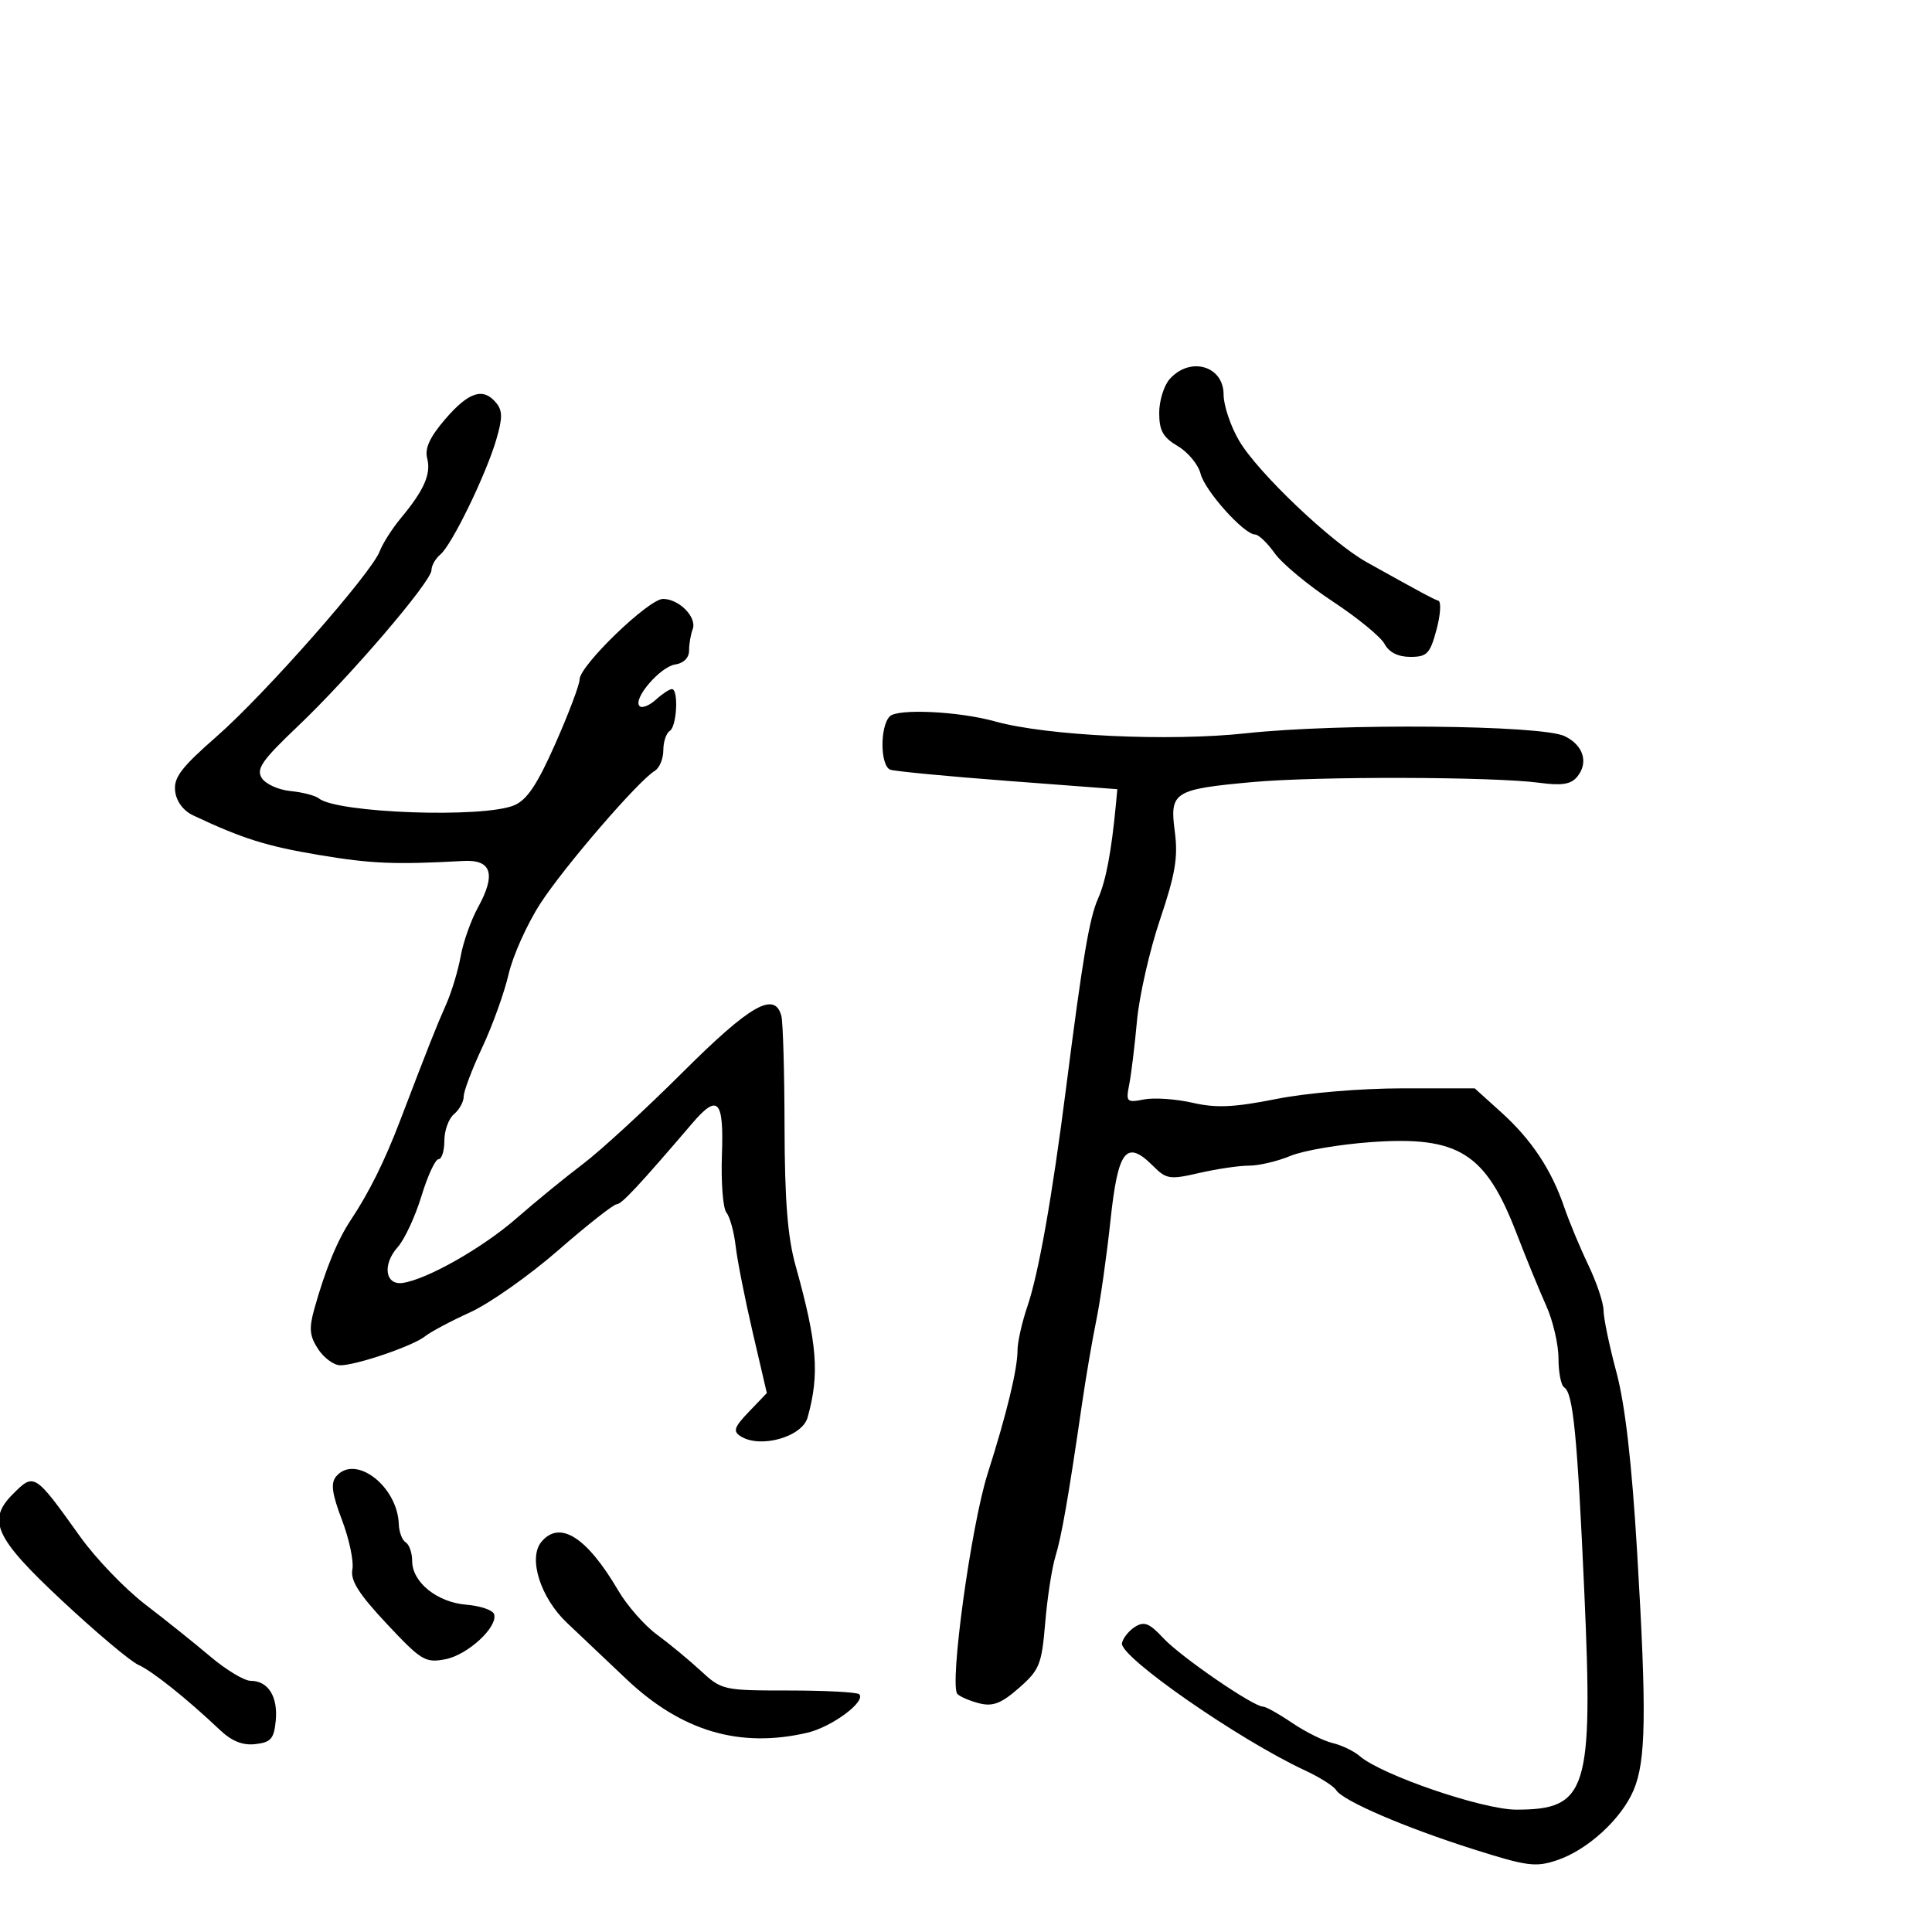 <svg xmlns="http://www.w3.org/2000/svg" width="300" height="300" viewBox="0 0 300 300" version="1.1">
	<path d="M 181.655 58.829 C 180.745 59.835, 180 62.213, 180 64.113 C 180 66.863, 180.590 67.917, 182.889 69.276 C 184.479 70.214, 186.070 72.143, 186.426 73.561 C 187.092 76.217, 193.181 83, 194.899 83 C 195.429 83, 196.798 84.311, 197.939 85.914 C 199.080 87.517, 203.144 90.891, 206.970 93.411 C 210.796 95.932, 214.409 98.895, 214.998 99.997 C 215.696 101.300, 217.092 102, 218.997 102 C 221.590 102, 222.052 101.520, 223.059 97.782 C 223.683 95.463, 223.813 93.437, 223.347 93.281 C 222.529 93.007, 220.642 91.991, 212.237 87.307 C 206.721 84.232, 195.295 73.359, 192.413 68.443 C 191.086 66.178, 190 62.949, 190 61.269 C 190 56.816, 184.842 55.308, 181.655 58.829 M 69.134 65.085 C 66.745 67.864, 65.931 69.629, 66.332 71.162 C 66.966 73.588, 65.856 76.115, 62.253 80.444 C 60.906 82.063, 59.423 84.386, 58.959 85.608 C 57.653 89.042, 41.115 107.818, 33.614 114.382 C 28.131 119.180, 26.949 120.740, 27.196 122.850 C 27.383 124.444, 28.459 125.889, 30 126.616 C 37.634 130.218, 41.355 131.390, 49.500 132.755 C 57.670 134.125, 61.269 134.275, 71.975 133.690 C 76.338 133.451, 77.054 135.745, 74.224 140.897 C 73.135 142.879, 71.923 146.300, 71.531 148.500 C 71.138 150.700, 70.116 154.075, 69.260 156 C 67.756 159.382, 66.616 162.261, 62.124 174.024 C 59.728 180.298, 57.314 185.161, 54.463 189.455 C 52.380 192.592, 50.524 197.118, 48.809 203.243 C 47.956 206.287, 48.067 207.453, 49.403 209.493 C 50.307 210.872, 51.856 212, 52.845 212 C 55.349 212, 64.186 208.979, 66 207.503 C 66.825 206.832, 69.975 205.155, 73 203.778 C 76.025 202.400, 82.185 198.062, 86.689 194.136 C 91.193 190.211, 95.272 187, 95.753 187 C 96.514 187, 99.201 184.123, 107.500 174.421 C 111.472 169.778, 112.408 170.768, 112.101 179.289 C 111.947 183.573, 112.260 187.623, 112.798 188.289 C 113.335 188.955, 113.981 191.300, 114.233 193.500 C 114.485 195.700, 115.677 201.733, 116.883 206.906 L 119.074 216.313 116.305 219.204 C 113.984 221.626, 113.776 222.247, 115.018 223.032 C 118.070 224.962, 124.563 223.128, 125.406 220.098 C 127.290 213.325, 126.918 208.648, 123.529 196.500 C 122.303 192.103, 121.847 186.358, 121.824 175 C 121.807 166.475, 121.584 158.713, 121.329 157.750 C 120.299 153.865, 116.502 156.034, 106 166.508 C 100.225 172.268, 93.261 178.672, 90.524 180.740 C 87.787 182.808, 83.154 186.594, 80.228 189.154 C 74.974 193.750, 66.352 198.652, 62.536 199.212 C 59.806 199.612, 59.345 196.352, 61.751 193.661 C 62.814 192.472, 64.471 188.912, 65.435 185.750 C 66.398 182.588, 67.594 180, 68.093 180 C 68.592 180, 69 178.705, 69 177.122 C 69 175.540, 69.675 173.685, 70.500 173 C 71.325 172.315, 72 171.087, 72 170.271 C 72 169.454, 73.297 166.022, 74.883 162.643 C 76.468 159.264, 78.313 154.138, 78.982 151.251 C 79.651 148.364, 81.881 143.414, 83.937 140.251 C 87.666 134.515, 99.138 121.217, 101.667 119.700 C 102.400 119.260, 103 117.825, 103 116.509 C 103 115.194, 103.450 113.840, 104 113.500 C 105.105 112.817, 105.399 107, 104.329 107 C 103.960 107, 102.832 107.747, 101.823 108.661 C 100.813 109.574, 99.683 110.016, 99.311 109.644 C 98.212 108.546, 102.513 103.528, 104.850 103.180 C 106.159 102.986, 107 102.138, 107 101.012 C 107 99.995, 107.251 98.510, 107.558 97.711 C 108.264 95.870, 105.457 93, 102.950 93 C 100.726 93, 90 103.354, 90 105.501 C 90 106.302, 88.313 110.776, 86.250 115.443 C 83.435 121.812, 81.839 124.206, 79.848 125.044 C 75.039 127.070, 52.361 126.266, 49.496 123.969 C 48.944 123.526, 46.964 123.014, 45.097 122.832 C 43.230 122.649, 41.224 121.737, 40.640 120.804 C 39.760 119.398, 40.713 118.031, 46.214 112.804 C 54.307 105.116, 67 90.293, 67 88.531 C 67 87.823, 67.623 86.728, 68.385 86.096 C 70.155 84.627, 75.438 73.773, 77.056 68.282 C 78.054 64.895, 78.049 63.763, 77.027 62.532 C 75.027 60.123, 72.772 60.853, 69.134 65.085 M 138.167 111.233 C 136.610 112.790, 136.672 118.944, 138.250 119.517 C 138.938 119.767, 147.150 120.551, 156.500 121.259 L 173.500 122.547 173.265 125.023 C 172.580 132.260, 171.717 136.809, 170.518 139.500 C 169.156 142.558, 168.139 148.576, 165.532 169 C 163.376 185.883, 161.276 197.742, 159.537 202.847 C 158.691 205.327, 158 208.395, 158 209.664 C 158 212.603, 156.327 219.513, 153.366 228.809 C 150.782 236.918, 147.373 261.785, 148.672 263.051 C 149.127 263.495, 150.682 264.150, 152.127 264.507 C 154.179 265.013, 155.514 264.487, 158.230 262.103 C 161.418 259.304, 161.755 258.468, 162.297 252.002 C 162.622 248.125, 163.332 243.501, 163.875 241.726 C 164.853 238.532, 165.901 232.522, 168.013 218 C 168.613 213.875, 169.614 208.025, 170.236 205 C 170.859 201.975, 171.848 195.005, 172.434 189.511 C 173.609 178.499, 174.883 176.883, 179.078 181.078 C 181.113 183.113, 181.651 183.193, 186.216 182.140 C 188.931 181.513, 192.413 181, 193.954 181 C 195.495 181, 198.382 180.320, 200.371 179.490 C 202.359 178.659, 208.009 177.694, 212.927 177.345 C 226.490 176.382, 230.677 179.009, 235.485 191.500 C 236.968 195.350, 239.040 200.408, 240.090 202.739 C 241.141 205.071, 242 208.757, 242 210.930 C 242 213.104, 242.398 215.128, 242.885 215.429 C 244.280 216.291, 244.923 222.843, 246.017 247.326 C 247.390 278.079, 246.474 281, 235.450 281 C 230.238 281, 214.533 275.629, 211.134 272.684 C 210.235 271.906, 208.342 270.995, 206.927 270.660 C 205.512 270.325, 202.679 268.914, 200.632 267.525 C 198.586 266.136, 196.551 265, 196.111 265 C 194.599 265, 183.302 257.238, 180.648 254.377 C 178.486 252.045, 177.670 251.718, 176.247 252.614 C 175.286 253.219, 174.372 254.361, 174.217 255.150 C 173.805 257.237, 192.335 270.119, 202.640 274.910 C 204.917 275.968, 207.096 277.346, 207.482 277.971 C 208.503 279.624, 218.118 283.765, 228.794 287.151 C 237.145 289.799, 238.463 289.971, 241.794 288.848 C 246.523 287.253, 251.734 282.487, 253.654 278 C 255.596 273.463, 255.707 266.046, 254.212 241 C 253.380 227.063, 252.349 218.120, 250.994 213.068 C 249.897 208.980, 249 204.677, 249 203.505 C 249 202.333, 247.937 199.153, 246.637 196.437 C 245.338 193.722, 243.661 189.700, 242.911 187.500 C 240.916 181.645, 237.824 176.978, 233.139 172.744 L 228.994 169 217.747 168.999 C 211.307 168.999, 202.939 169.705, 198.169 170.652 C 191.596 171.957, 188.852 172.080, 185.169 171.236 C 182.601 170.648, 179.213 170.416, 177.640 170.721 C 174.938 171.245, 174.812 171.117, 175.348 168.388 C 175.660 166.799, 176.202 162.350, 176.552 158.500 C 176.903 154.650, 178.513 147.573, 180.132 142.772 C 182.507 135.728, 182.949 133.095, 182.421 129.120 C 181.605 122.966, 182.243 122.560, 194.500 121.439 C 204.501 120.524, 231.982 120.595, 239.057 121.553 C 242.500 122.020, 243.925 121.795, 244.889 120.633 C 246.715 118.434, 245.881 115.710, 242.952 114.306 C 239.321 112.565, 208.046 112.285, 193.500 113.862 C 181.520 115.161, 162.547 114.264, 154.500 112.018 C 148.899 110.455, 139.402 109.998, 138.167 111.233 M 52.192 229.269 C 51.327 230.311, 51.545 231.928, 53.104 236.031 C 54.230 238.996, 54.956 242.448, 54.717 243.701 C 54.389 245.417, 55.704 247.498, 60.047 252.133 C 65.421 257.868, 66.041 258.244, 69.157 257.645 C 72.649 256.973, 77.364 252.606, 76.719 250.640 C 76.514 250.013, 74.580 249.356, 72.423 249.180 C 67.869 248.808, 64 245.687, 64 242.385 C 64 241.138, 63.550 239.840, 63 239.500 C 62.450 239.160, 61.967 237.896, 61.927 236.691 C 61.729 230.750, 55.135 225.723, 52.192 229.269 M 2 232 C -2.056 236.056, -0.785 238.816, 9.611 248.525 C 14.897 253.461, 20.227 257.950, 21.455 258.500 C 23.654 259.485, 28.947 263.708, 34.159 268.636 C 36.002 270.379, 37.689 271.051, 39.659 270.825 C 42.065 270.550, 42.549 269.992, 42.818 267.185 C 43.177 263.449, 41.640 261, 38.938 261 C 37.939 261, 35.127 259.313, 32.690 257.250 C 30.252 255.188, 25.692 251.536, 22.556 249.135 C 19.421 246.734, 14.880 242.009, 12.465 238.635 C 5.351 228.693, 5.324 228.676, 2 232 M 84.063 239.424 C 81.978 241.936, 83.916 248.081, 88.022 251.976 C 90.065 253.914, 94.218 257.848, 97.251 260.718 C 105.819 268.826, 114.827 271.501, 125.347 269.060 C 129.160 268.175, 134.529 264.193, 133.411 263.079 C 133.091 262.761, 128.171 262.500, 122.477 262.500 C 112.318 262.500, 112.062 262.443, 108.812 259.441 C 106.990 257.759, 103.925 255.225, 102 253.812 C 100.075 252.398, 97.375 249.322, 96 246.976 C 91.124 238.659, 86.910 235.993, 84.063 239.424" stroke="none" fill="black" fill-rule="evenodd"/>
</svg>